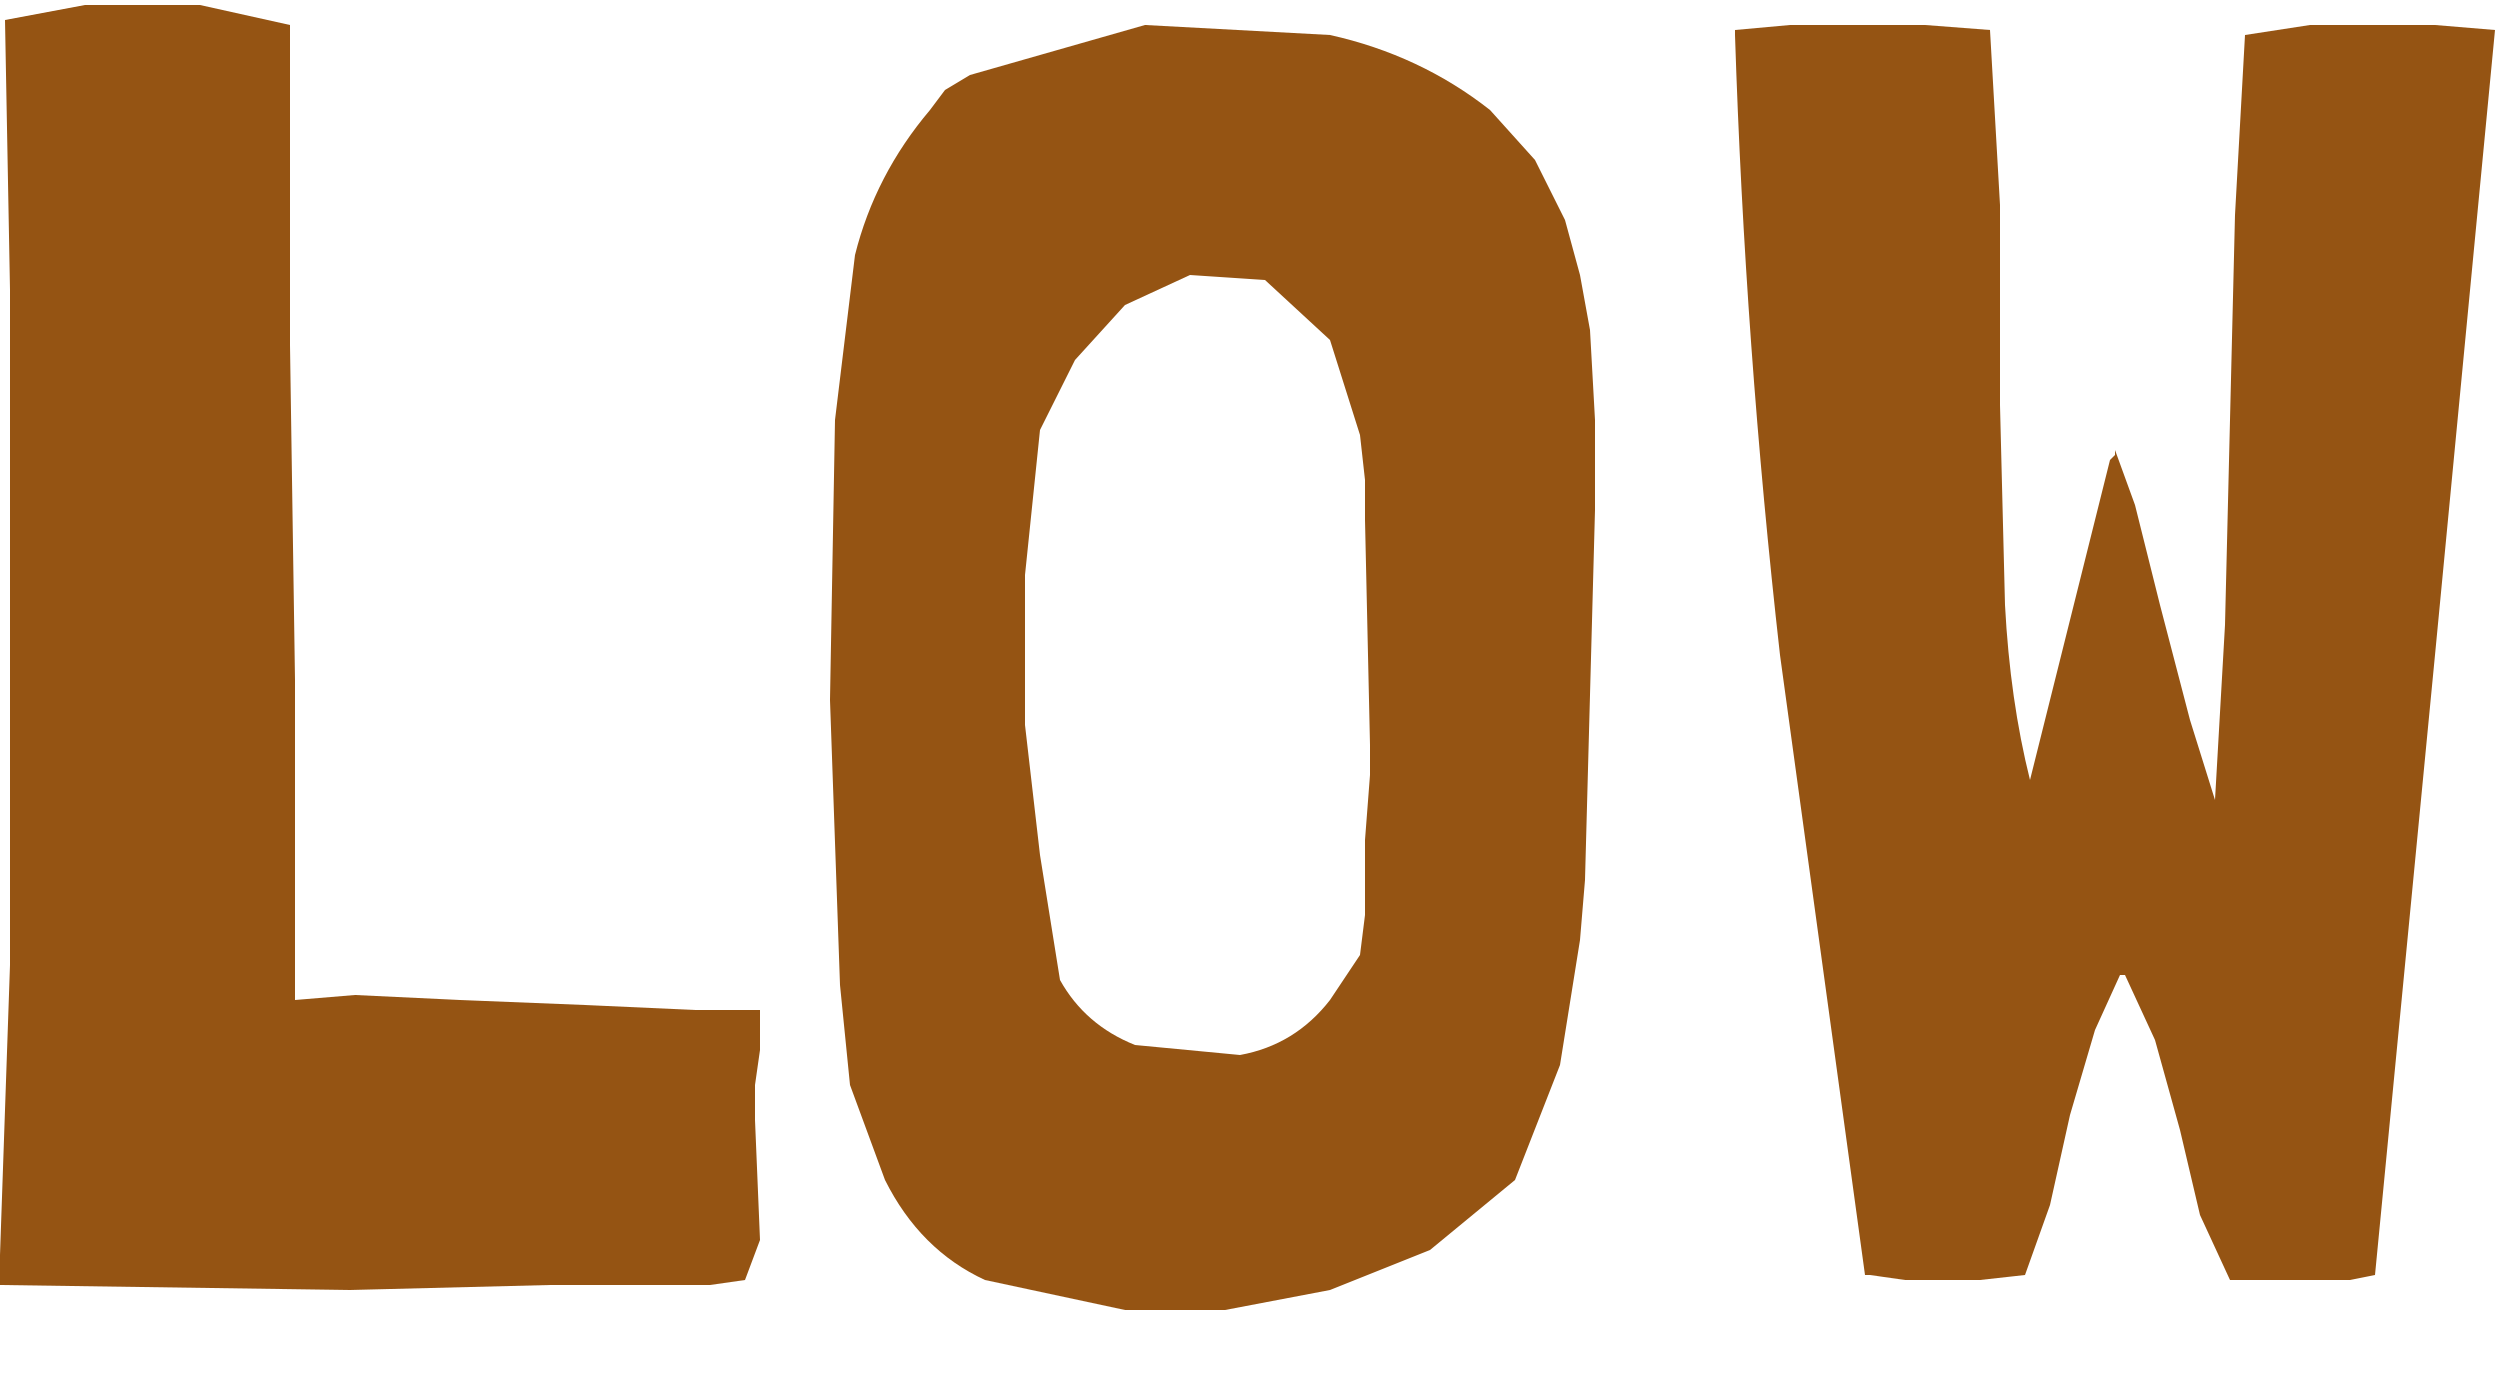 <?xml version="1.0" encoding="utf-8"?>
<svg version="1.1" id="Layer_1"
xmlns="http://www.w3.org/2000/svg"
xmlns:xlink="http://www.w3.org/1999/xlink"
xmlns:author="http://www.sothink.com"
width="25px" height="14px"
xml:space="preserve">
<g id="813" transform="matrix(1, 0, 0, 1, -14.9, -10.05)">
<path style="fill:#955413;fill-opacity:1" d="M34.15,10.3L34.8 10.35L34.9 12.1L34.9 14.1L34.95 16.1Q35 17.05 35.2 17.85L35.6 16.25L36 14.65L36.05 14.6L36.05 14.55L36.25 15.1L36.5 16.1L36.8 17.25L37.05 18.05L37.15 16.3L37.2 14.25L37.25 12.2L37.35 10.4L38 10.3L38.65 10.3L39.25 10.3L39.85 10.35L39.25 16.6L38.65 22.8L38.4 22.85L38.05 22.85L37.2 22.85L36.9 22.2L36.7 21.35L36.45 20.45L36.15 19.8L36.1 19.8L35.85 20.35L35.6 21.2L35.4 22.1L35.15 22.8L34.7 22.85L34.25 22.85L33.95 22.85L33.6 22.8L33.55 22.8L32.7 16.6Q32.35 13.5 32.25 10.4L32.25 10.35L32.8 10.3L33.4 10.3L34.15 10.3M30.25,11.65L30.55 12.25L30.7 12.8L30.8 13.35L30.85 14.25L30.85 15.15L30.8 17L30.75 18.85L30.7 19.45L30.5 20.7L30.05 21.85L29.2 22.55L28.2 22.95L27.15 23.15L26.15 23.15L24.75 22.85Q24.1 22.55 23.75 21.85L23.4 20.9L23.3 19.9L23.2 17.05L23.25 14.25L23.45 12.6Q23.65 11.8 24.2 11.15L24.35 10.95L24.6 10.8L26.35 10.3L28.2 10.4Q29.1 10.6 29.8 11.15L30.25 11.65M28.5,14.4L28.2 13.45L27.55 12.85L26.8 12.8L26.15 13.1L25.65 13.65L25.3 14.35L25.15 15.8L25.15 17.3L25.3 18.6L25.5 19.85Q25.75 20.3 26.25 20.5L27.3 20.6Q27.85 20.5 28.2 20.05L28.5 19.6L28.55 19.2L28.55 18.45L28.6 17.8L28.6 17.5L28.55 15.25L28.55 14.85L28.5 14.4M22.5,20.15L22.5 20.35L22.5 20.55L22.45 20.9L22.45 21.25L22.5 22.45L22.35 22.85L22 22.9L21.5 22.9L20.4 22.9L18.4 22.95L14.9 22.9L14.9 22.6L15 19.7L15 17.35L15 15.2L15 12.95L14.95 10.25L15.75 10.1L16.9 10.1L17.8 10.3L17.8 13.5L17.85 16.85L17.85 20.05L18.45 20L19.5 20.05L20.75 20.1L21.85 20.15L22.5 20.15" />
</g>
</svg>

